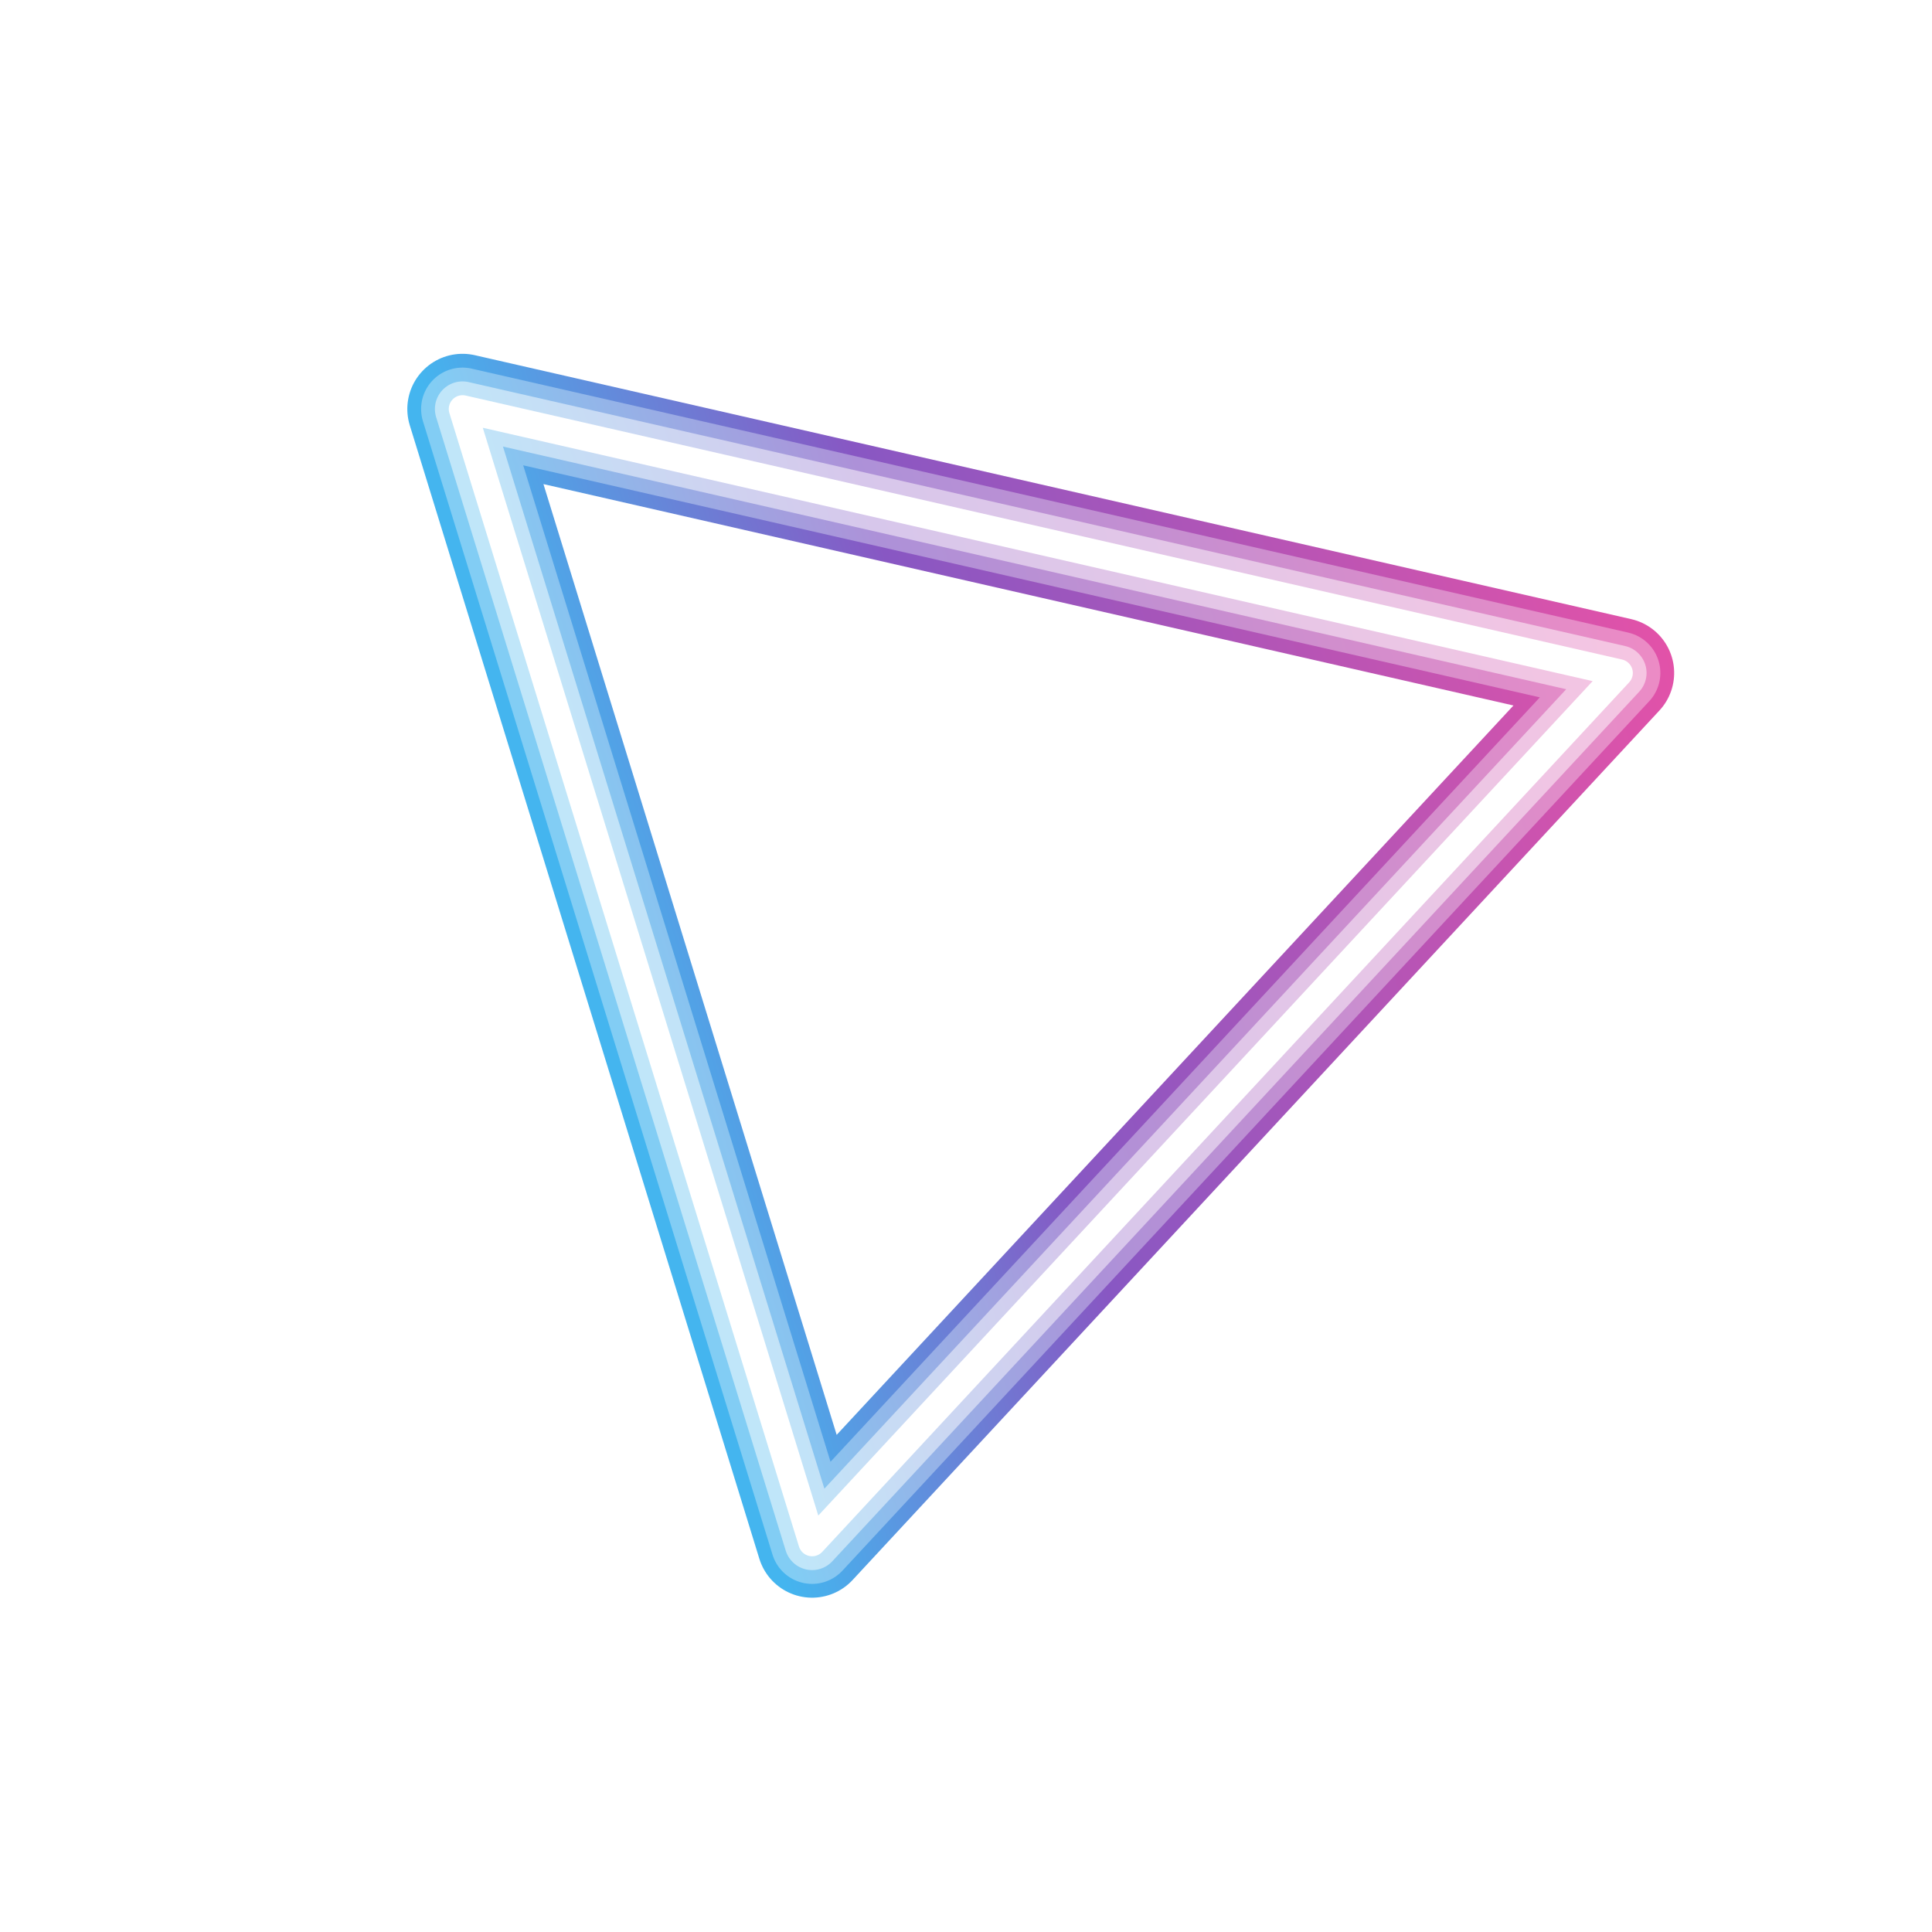 <svg width="350" height="350" version="1.1" viewBox="0 0 350 350" xmlns="http://www.w3.org/2000/svg">
 <defs>
  <linearGradient id="linearGradient1865" x1="-2275.5" x2="-2071.7" y1="584.37" y2="584.37" gradientTransform="translate(2821.5,-436.99)" gradientUnits="userSpaceOnUse">
   <stop stop-color="#e352a8" offset="0"/>
   <stop stop-color="#8857c3" offset=".65"/>
   <stop stop-color="#44b5ef" offset="1"/>
  </linearGradient>
  <linearGradient id="linearGradient1403" x1="-2271.7" x2="-2073.6" y1="318.42" y2="318.42" gradientTransform="translate(2821.5,-171.03)" gradientUnits="userSpaceOnUse">
   <stop stop-color="#ec8bc5" offset="0"/>
   <stop stop-color="#ad91d8" offset=".65"/>
   <stop stop-color="#82cdf4" offset="1"/>
  </linearGradient>
  <linearGradient id="linearGradient5761" x1="-2267.9" x2="-2075.5" y1="52.474" y2="52.474" gradientTransform="translate(2821.5,94.938)" gradientUnits="userSpaceOnUse">
   <stop stop-color="#f5c5e2" offset="0"/>
   <stop stop-color="#d7c7eb" offset=".65"/>
   <stop stop-color="#c0e6f9" offset="1"/>
  </linearGradient>
  <filter id="filter8193" x="-.047" y="-.041" width="1.094" height="1.082" color-interpolation-filters="sRGB">
   <feGaussianBlur stdDeviation="1.569"/>
  </filter>
  <filter id="filter8197" x="-.121" y="-.105" width="1.242" height="1.21" color-interpolation-filters="sRGB">
   <feGaussianBlur stdDeviation="6.275"/>
  </filter>
  <filter id="filter8201" x="-.376" y="-.327" width="1.752" height="1.654" color-interpolation-filters="sRGB">
   <feGaussianBlur stdDeviation="25.1"/>
  </filter>
 </defs>
 <g transform="rotate(163.19 427.3 115.7)" fill="none" stroke-linecap="round" stroke-linejoin="round">
  <path d="m744.1 254.87-186.72-106.36h1e-3v-1e-3l185.48-108.52v1e-3z" filter="url(#filter8201)" stroke="url(#linearGradient1865)" stroke-width="20"/>
  <path d="m744.1 254.87-186.72-106.36 1e-3 -1e-3c0.24-0.141 185.24-108.38 185.48-108.52h1e-3v1e-3c1e-3 0.21 1.24 214.88 1.24 214.88" filter="url(#filter8197)" stroke="url(#linearGradient1403)" stroke-width="15px"/>
  <path d="m744.1 254.87-186.72-106.36 1e-3 -1e-3c0.481-0.281 185.36-108.45 185.48-108.52l1e-3 1e-3v2e-3c2e-3 0.418 1.24 214.88 1.24 214.88" filter="url(#filter8193)" stroke="url(#linearGradient5761)" stroke-width="10"/>
  <path d="m744.09 254.87-186.72-106.37 185.48-108.51v0.002z" stroke="#fff" stroke-width="5"/>
 </g>
</svg>
